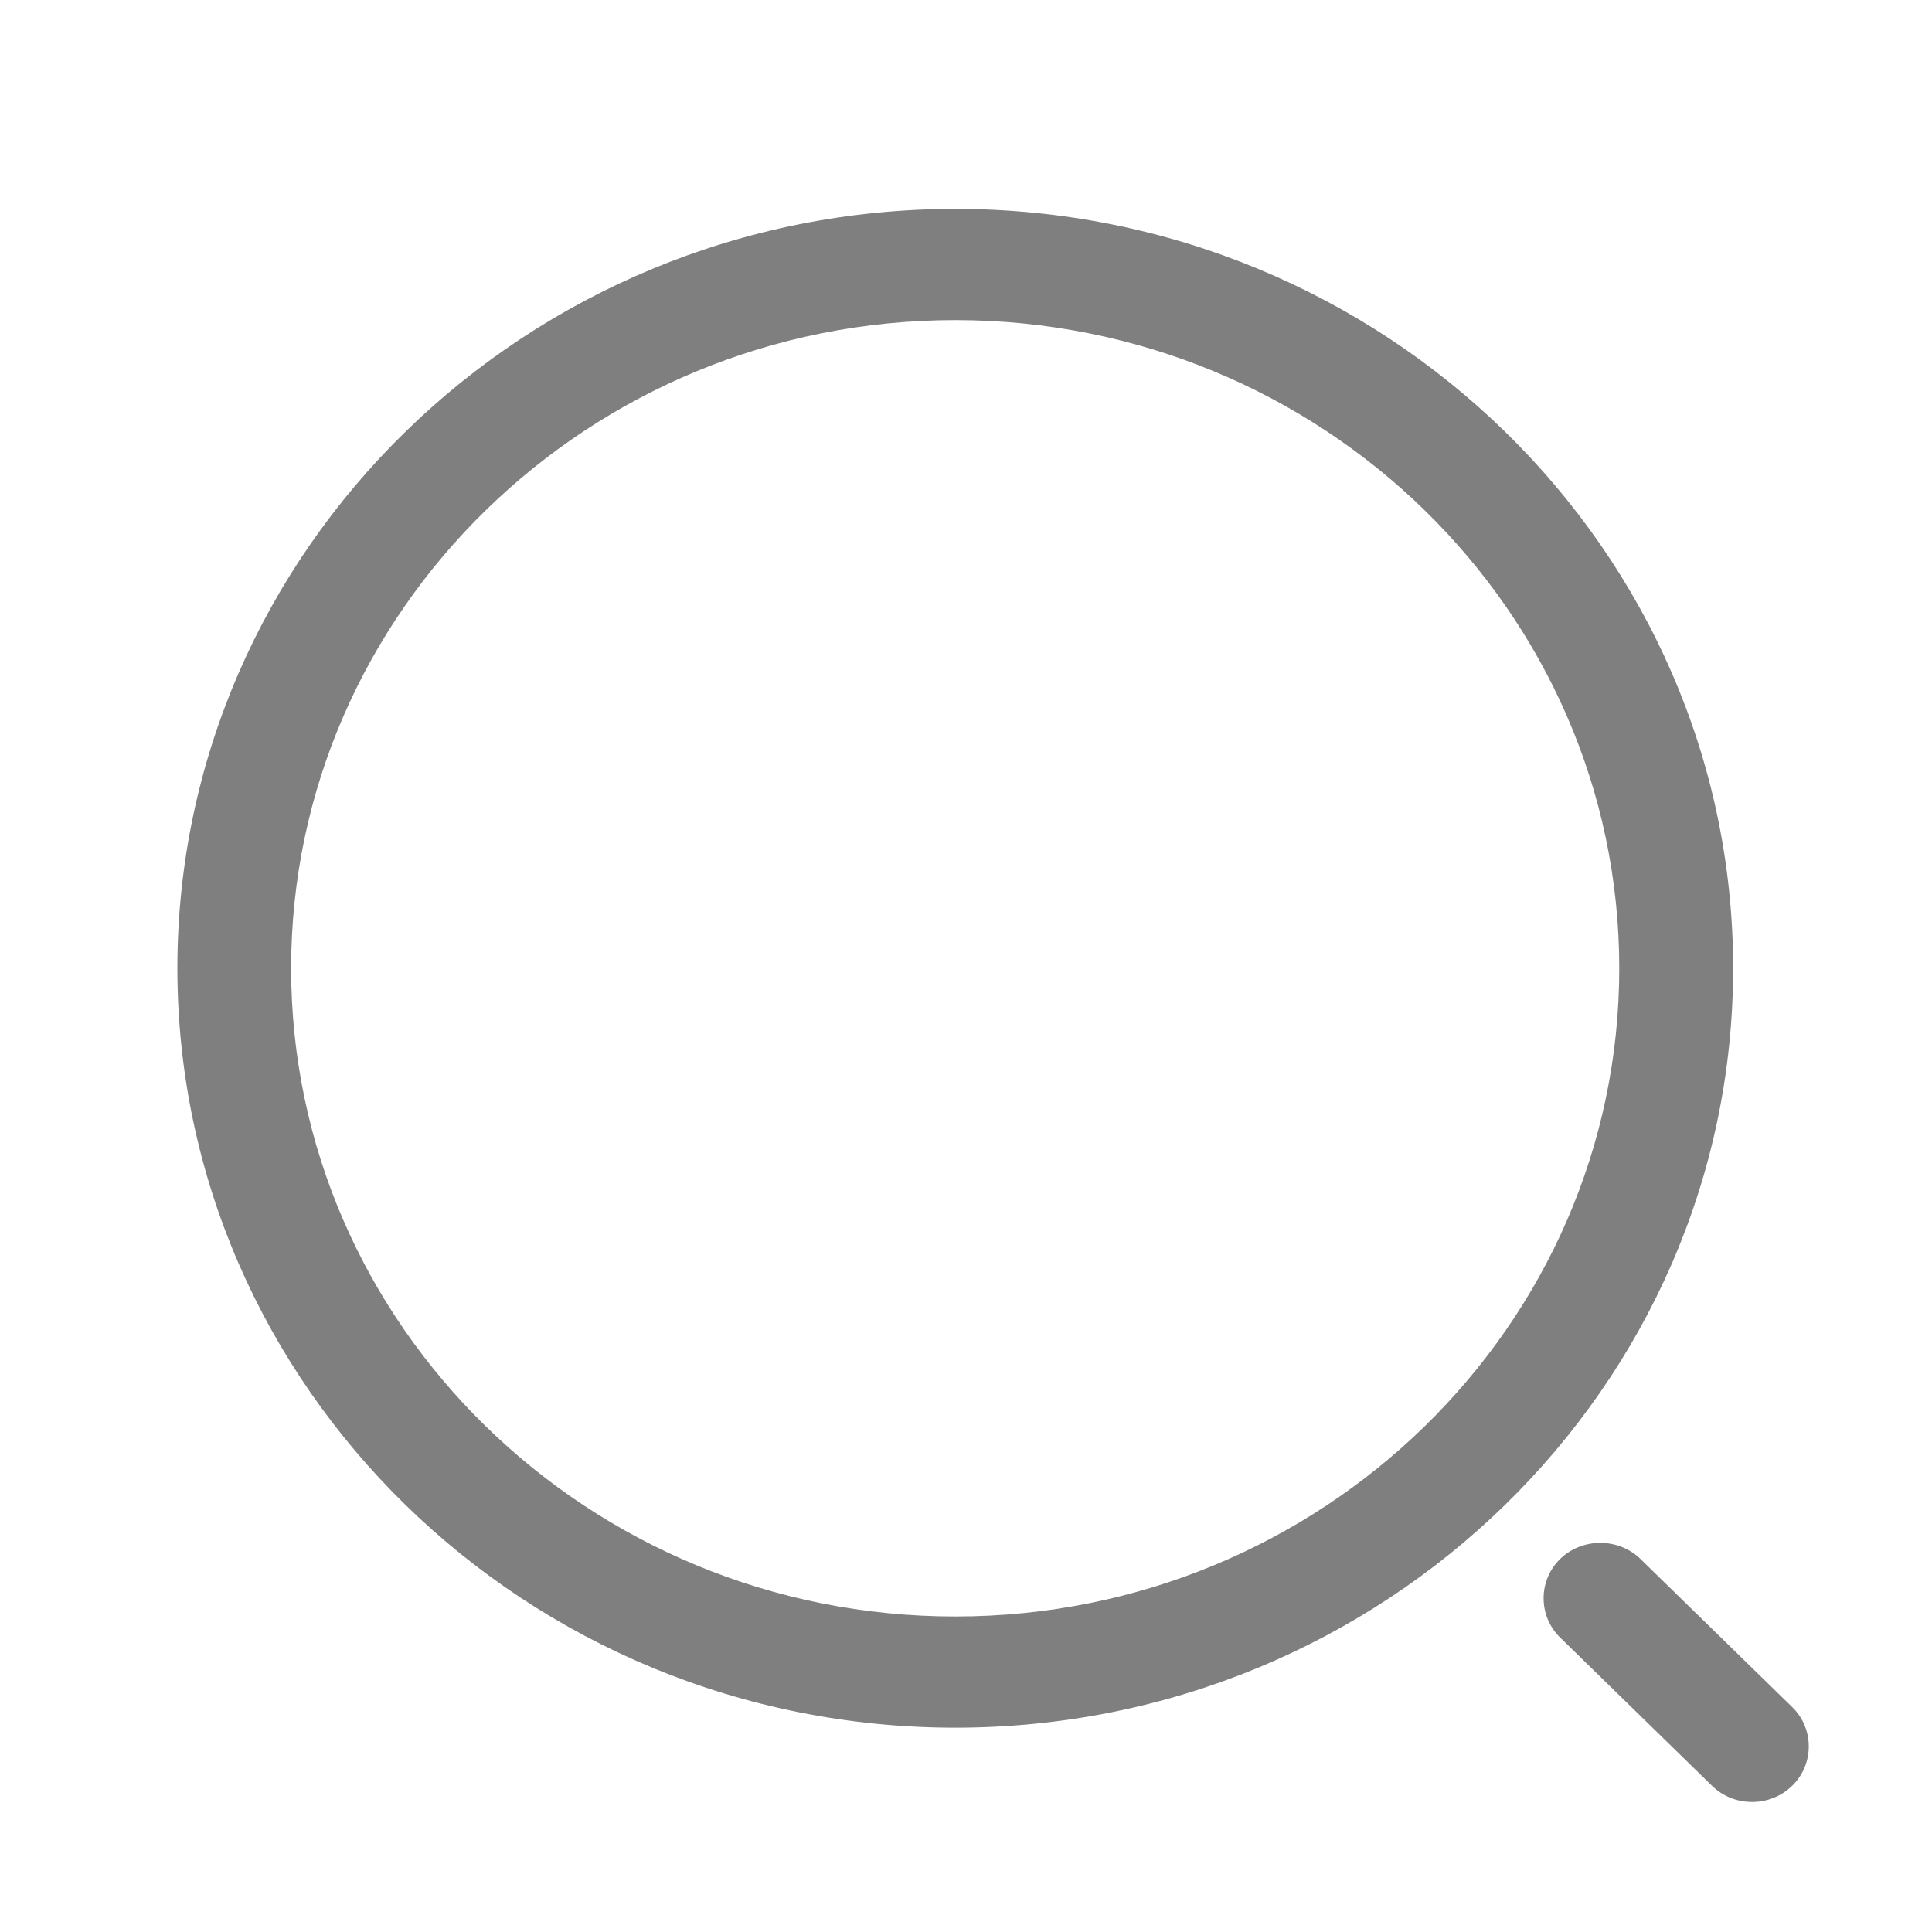 <svg width="16" height="16" viewBox="0 0 16 16" fill="none" xmlns="http://www.w3.org/2000/svg">
<path d="M7.911 14.308C4.36 14.308 1.469 11.485 1.469 8.019C1.469 4.553 4.36 1.73 7.911 1.73C11.462 1.73 14.353 4.553 14.353 8.019C14.353 11.485 11.462 14.308 7.911 14.308ZM7.911 2.651C4.875 2.651 2.411 5.062 2.411 8.019C2.411 10.976 4.875 13.387 7.911 13.387C10.946 13.387 13.41 10.976 13.41 8.019C13.41 5.062 10.946 2.651 7.911 2.651Z" fill="black" fill-opacity="0.5"/>
<path d="M14.51 14.923C14.39 14.923 14.271 14.88 14.177 14.788L12.92 13.561C12.738 13.383 12.738 13.089 12.92 12.911C13.102 12.733 13.404 12.733 13.586 12.911L14.843 14.138C15.025 14.316 15.025 14.61 14.843 14.788C14.749 14.88 14.629 14.923 14.51 14.923Z" fill="black" fill-opacity="0.5"/>
</svg>
